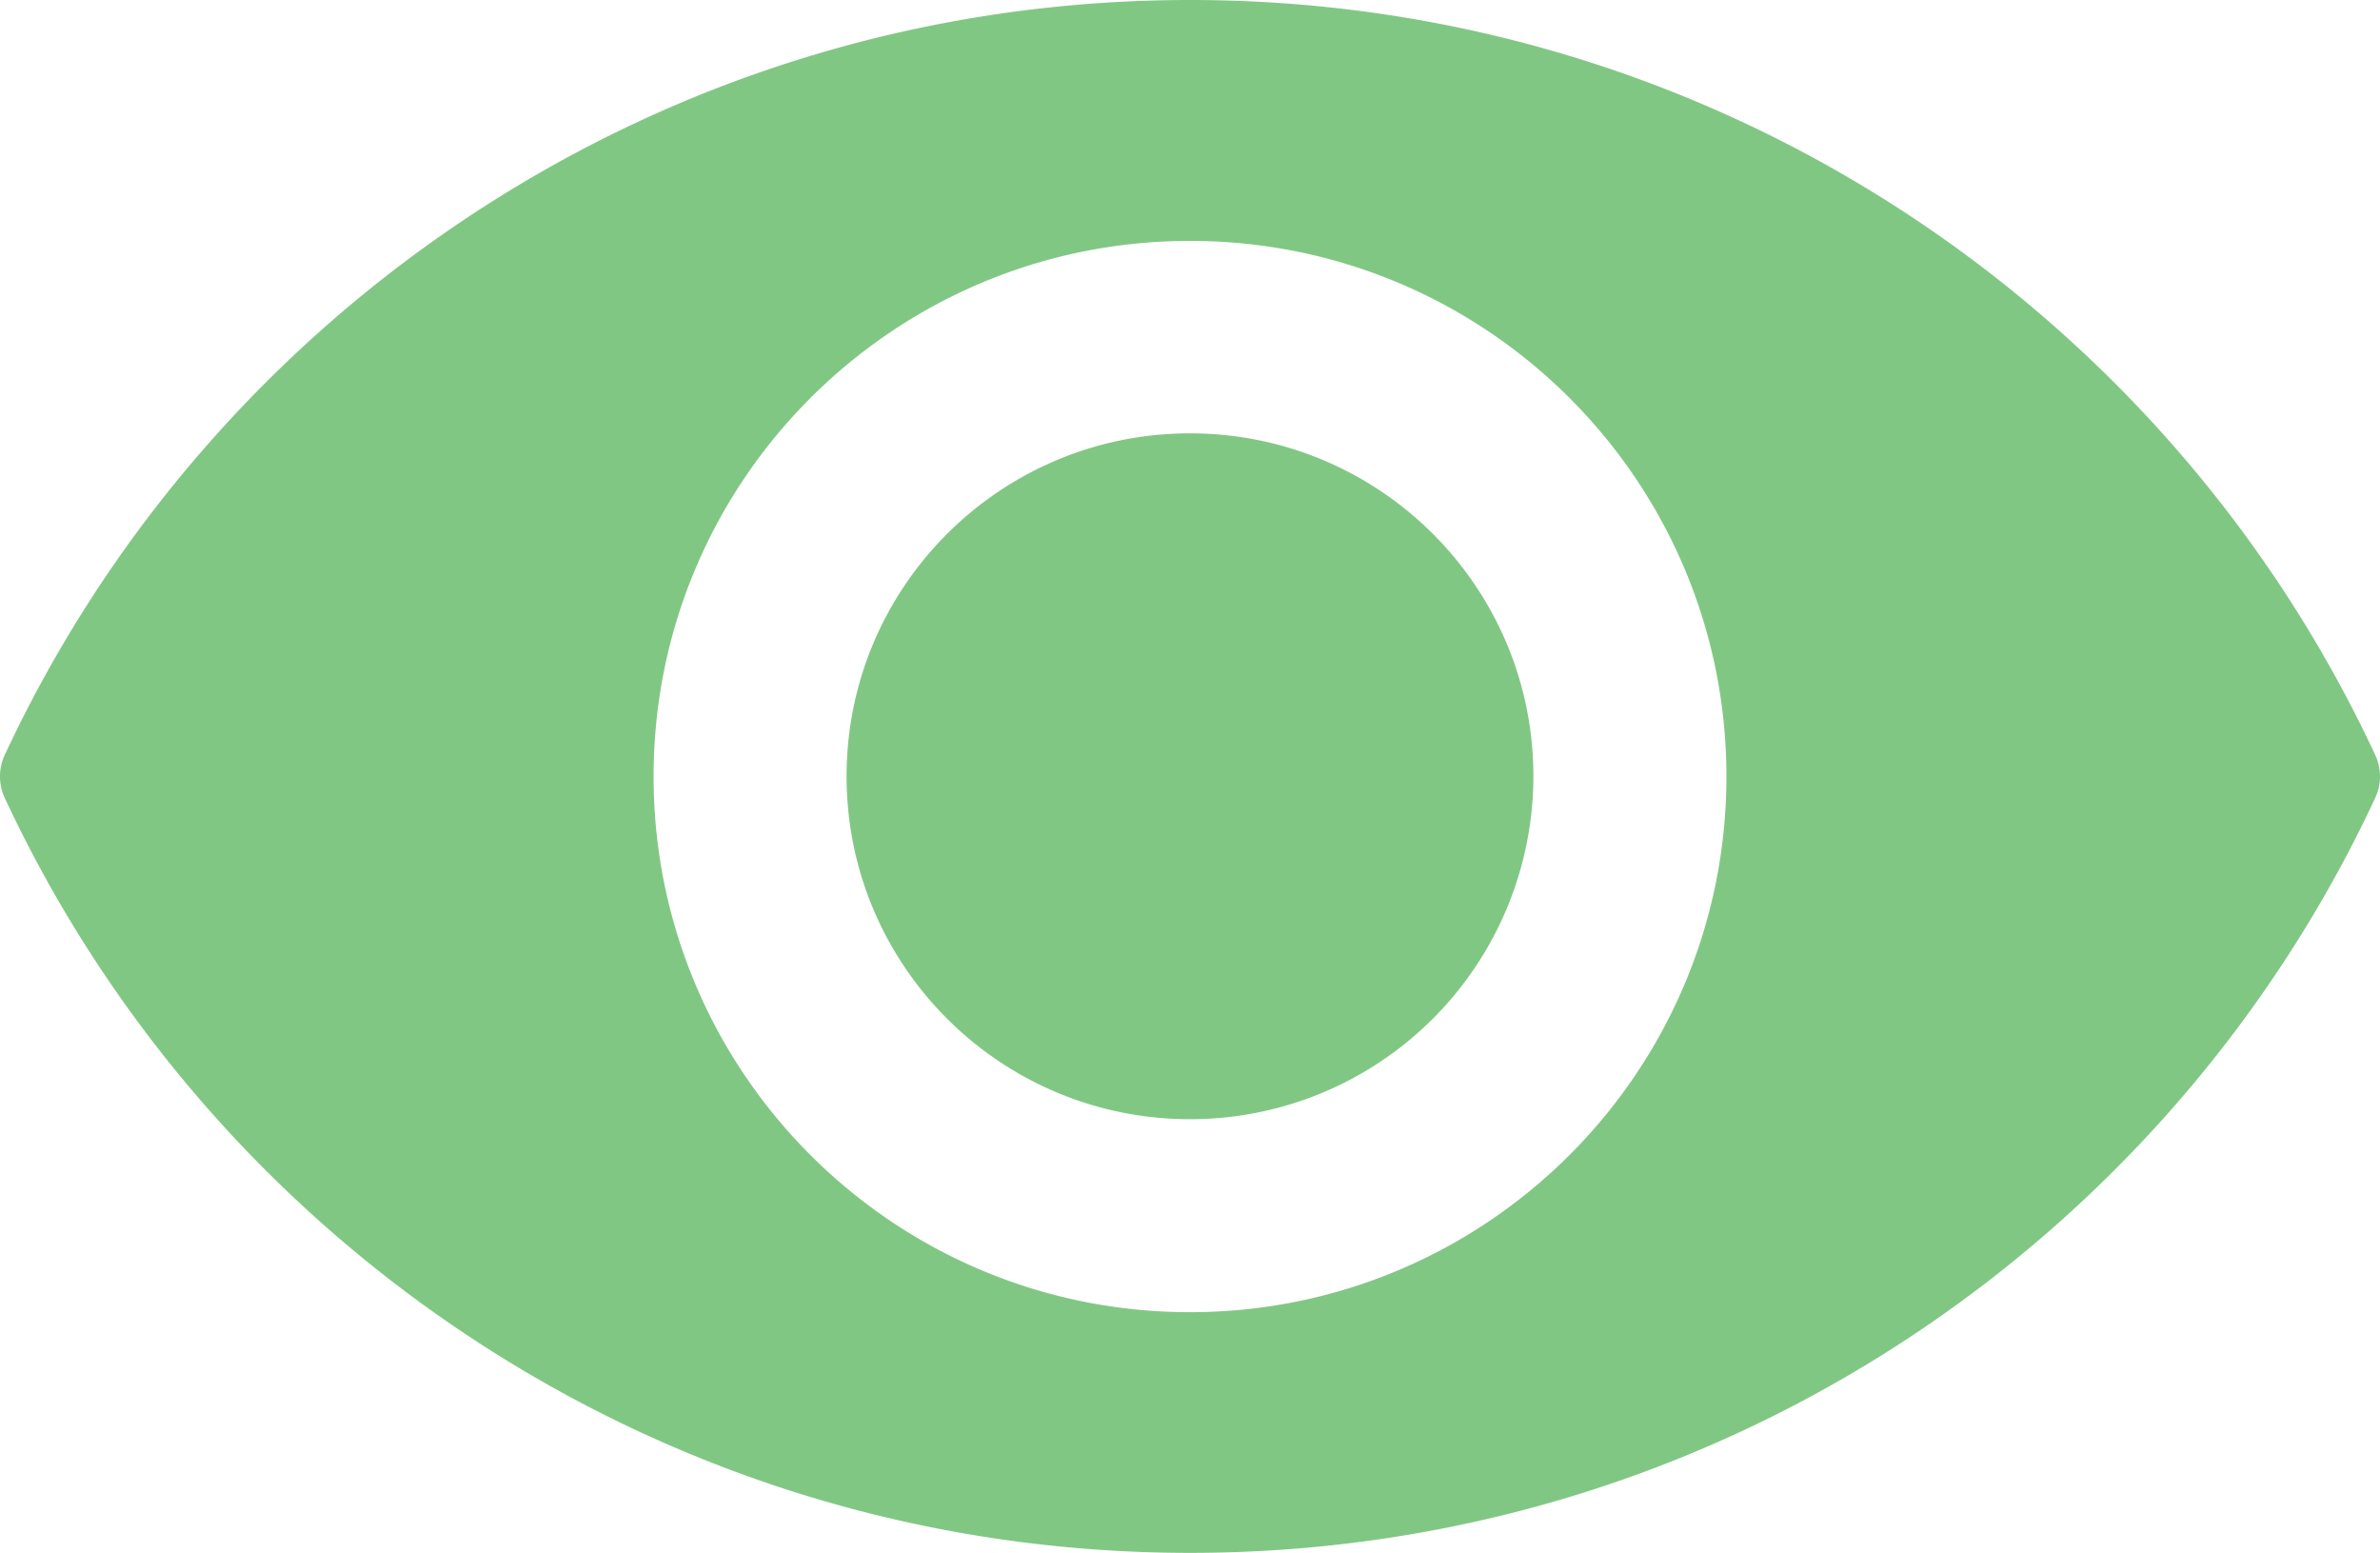 <svg xmlns="http://www.w3.org/2000/svg" viewBox="0 0 45.988 30"><path d="M45.895 15.416C41.879 24.031 33.137 30 22.994 30S4.108 24.031.092 15.416a.984.984 0 0 1 0-.832C4.108 5.97 12.851 0 22.994 0s18.885 5.97 22.901 14.584a.977.977 0 0 1 0 .832zM22.994 4.654c-5.723 0-10.365 4.63-10.365 10.348 0 5.713 4.637 10.348 10.365 10.348 5.723 0 10.365-4.635 10.365-10.348 0-5.713-4.637-10.348-10.365-10.348zm0 16.968c-3.665 0-6.636-2.966-6.636-6.625s2.971-6.625 6.636-6.625 6.635 2.966 6.635 6.625a6.63 6.63 0 0 1-6.635 6.625z" fill-rule="evenodd" clip-rule="evenodd" fill="#81c784"/></svg>